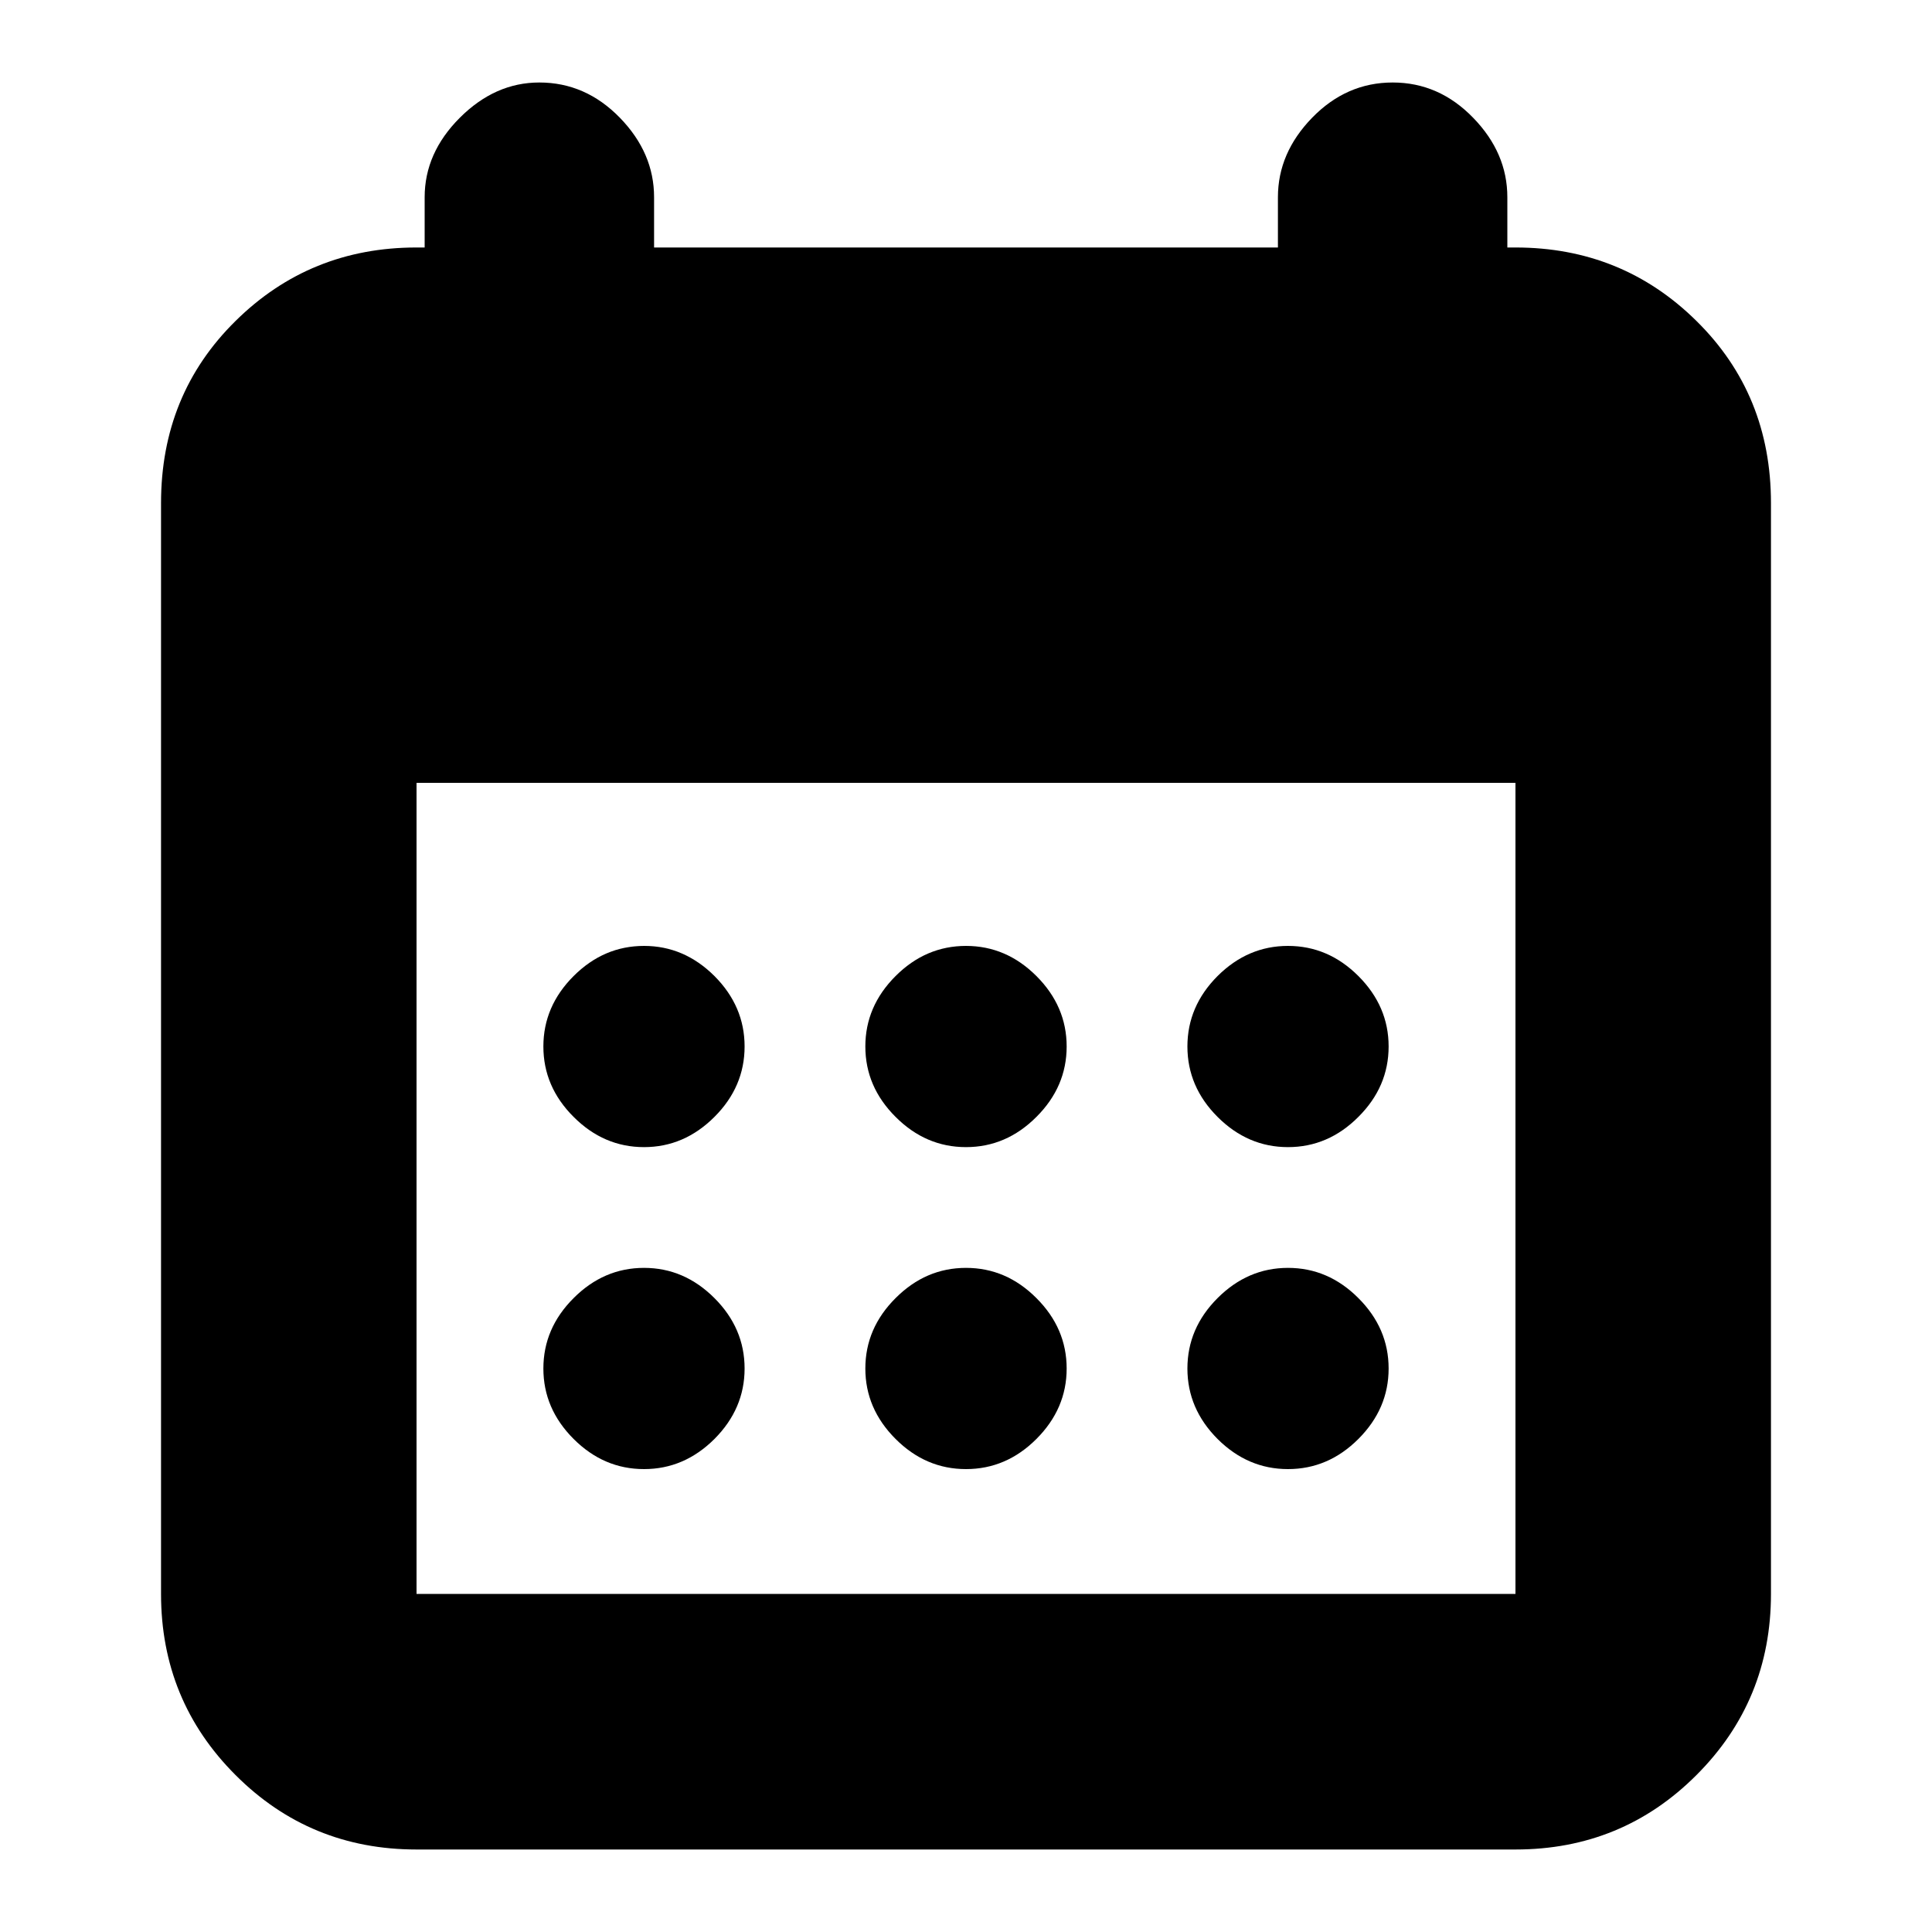 <svg xmlns="http://www.w3.org/2000/svg" height="20" width="20"><path d="M10 11.875Q9.583 11.875 9.271 11.562Q8.958 11.25 8.958 10.833Q8.958 10.417 9.271 10.104Q9.583 9.792 10 9.792Q10.417 9.792 10.729 10.104Q11.042 10.417 11.042 10.833Q11.042 11.25 10.729 11.562Q10.417 11.875 10 11.875ZM6.667 11.875Q6.25 11.875 5.938 11.562Q5.625 11.25 5.625 10.833Q5.625 10.417 5.938 10.104Q6.25 9.792 6.667 9.792Q7.083 9.792 7.396 10.104Q7.708 10.417 7.708 10.833Q7.708 11.25 7.396 11.562Q7.083 11.875 6.667 11.875ZM13.333 11.875Q12.917 11.875 12.604 11.562Q12.292 11.25 12.292 10.833Q12.292 10.417 12.604 10.104Q12.917 9.792 13.333 9.792Q13.75 9.792 14.062 10.104Q14.375 10.417 14.375 10.833Q14.375 11.25 14.062 11.562Q13.75 11.875 13.333 11.875ZM10 15.208Q9.583 15.208 9.271 14.896Q8.958 14.583 8.958 14.167Q8.958 13.75 9.271 13.438Q9.583 13.125 10 13.125Q10.417 13.125 10.729 13.438Q11.042 13.75 11.042 14.167Q11.042 14.583 10.729 14.896Q10.417 15.208 10 15.208ZM6.667 15.208Q6.25 15.208 5.938 14.896Q5.625 14.583 5.625 14.167Q5.625 13.75 5.938 13.438Q6.25 13.125 6.667 13.125Q7.083 13.125 7.396 13.438Q7.708 13.75 7.708 14.167Q7.708 14.583 7.396 14.896Q7.083 15.208 6.667 15.208ZM13.333 15.208Q12.917 15.208 12.604 14.896Q12.292 14.583 12.292 14.167Q12.292 13.75 12.604 13.438Q12.917 13.125 13.333 13.125Q13.75 13.125 14.062 13.438Q14.375 13.75 14.375 14.167Q14.375 14.583 14.062 14.896Q13.75 15.208 13.333 15.208ZM4.312 19.146Q3.208 19.146 2.438 18.375Q1.667 17.604 1.667 16.5V5.208Q1.667 4.083 2.438 3.323Q3.208 2.562 4.312 2.562H4.396V2.042Q4.396 1.583 4.76 1.219Q5.125 0.854 5.583 0.854Q6.062 0.854 6.417 1.219Q6.771 1.583 6.771 2.042V2.562H13.229V2.042Q13.229 1.583 13.583 1.219Q13.938 0.854 14.417 0.854Q14.896 0.854 15.25 1.219Q15.604 1.583 15.604 2.042V2.562H15.688Q16.792 2.562 17.562 3.323Q18.333 4.083 18.333 5.208V16.5Q18.333 17.604 17.562 18.375Q16.792 19.146 15.688 19.146ZM4.312 16.5H15.688Q15.688 16.5 15.688 16.5Q15.688 16.5 15.688 16.5V8.104H4.312V16.5Q4.312 16.5 4.312 16.5Q4.312 16.5 4.312 16.5Z"/></svg>